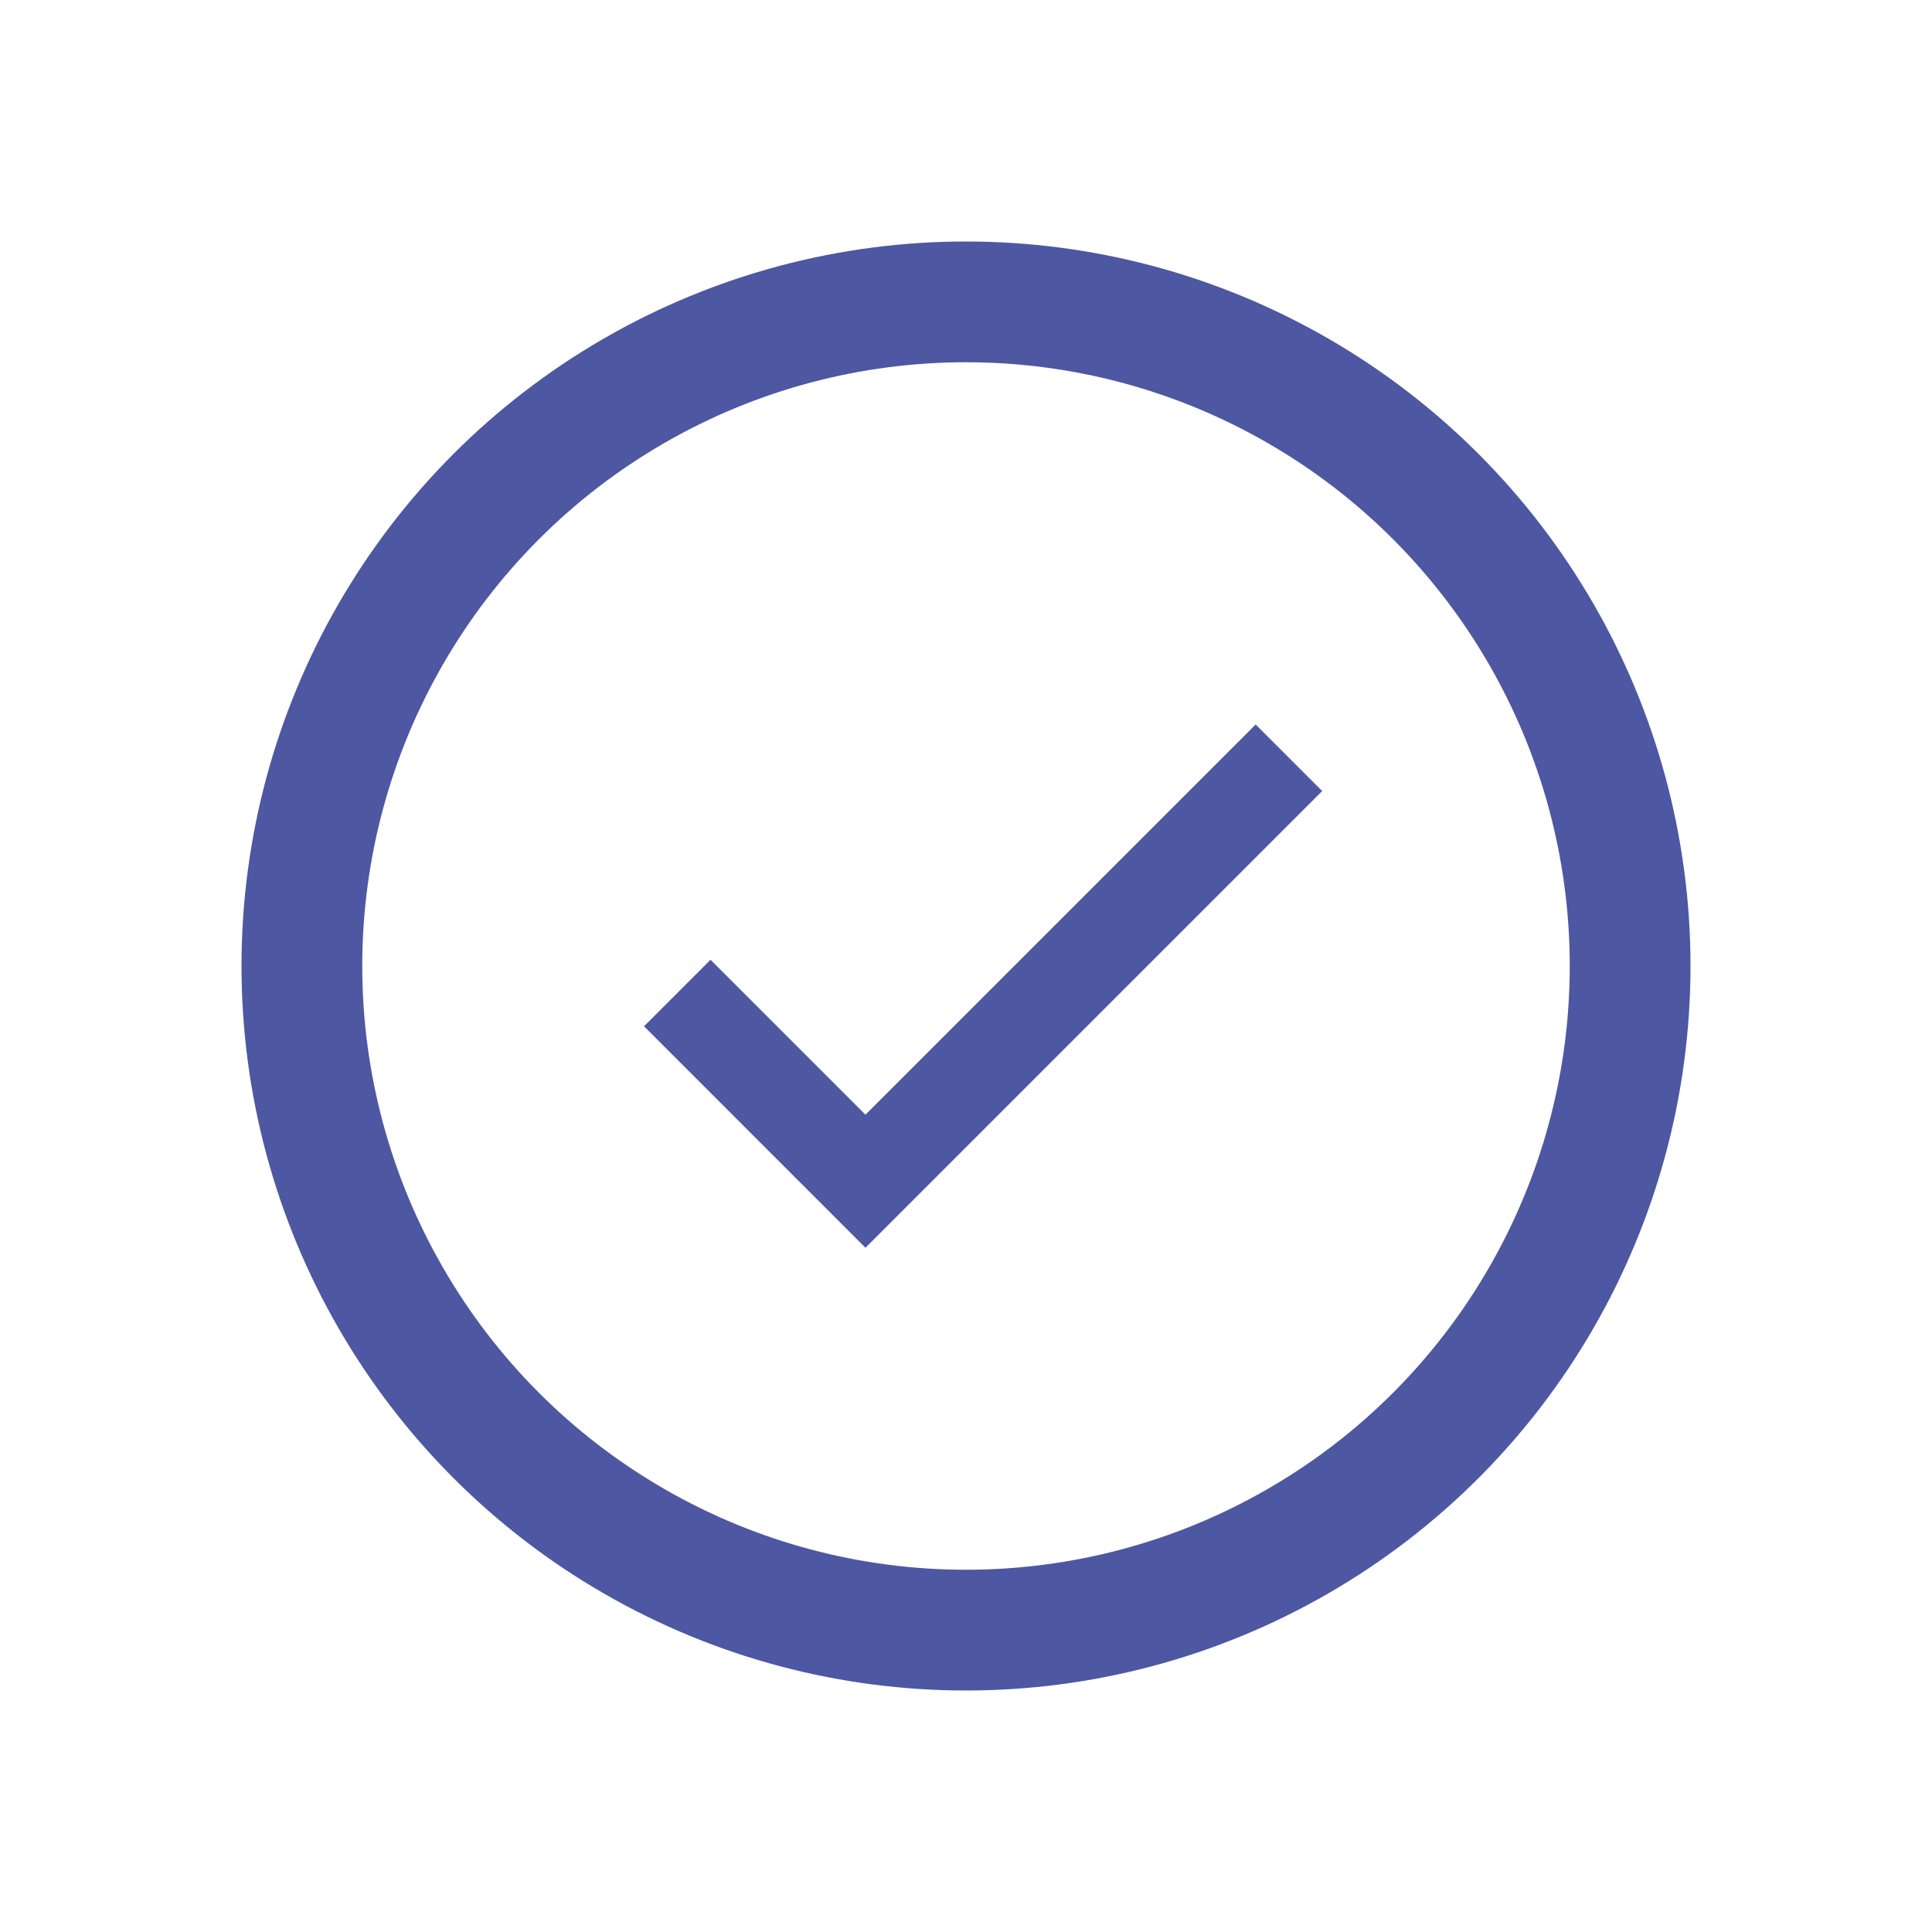 <svg width="80" height="80" viewBox="0 0 80 80" fill="none" xmlns="http://www.w3.org/2000/svg">
<circle cx="40" cy="40" r="27.5" stroke="#4D57A2" stroke-width="5"/>
<path d="M35.837 46.157L29.422 39.741L26.667 42.496L35.837 51.667L54.749 32.755L51.994 30L35.837 46.157Z" fill="#4D57A2"/>
</svg>

